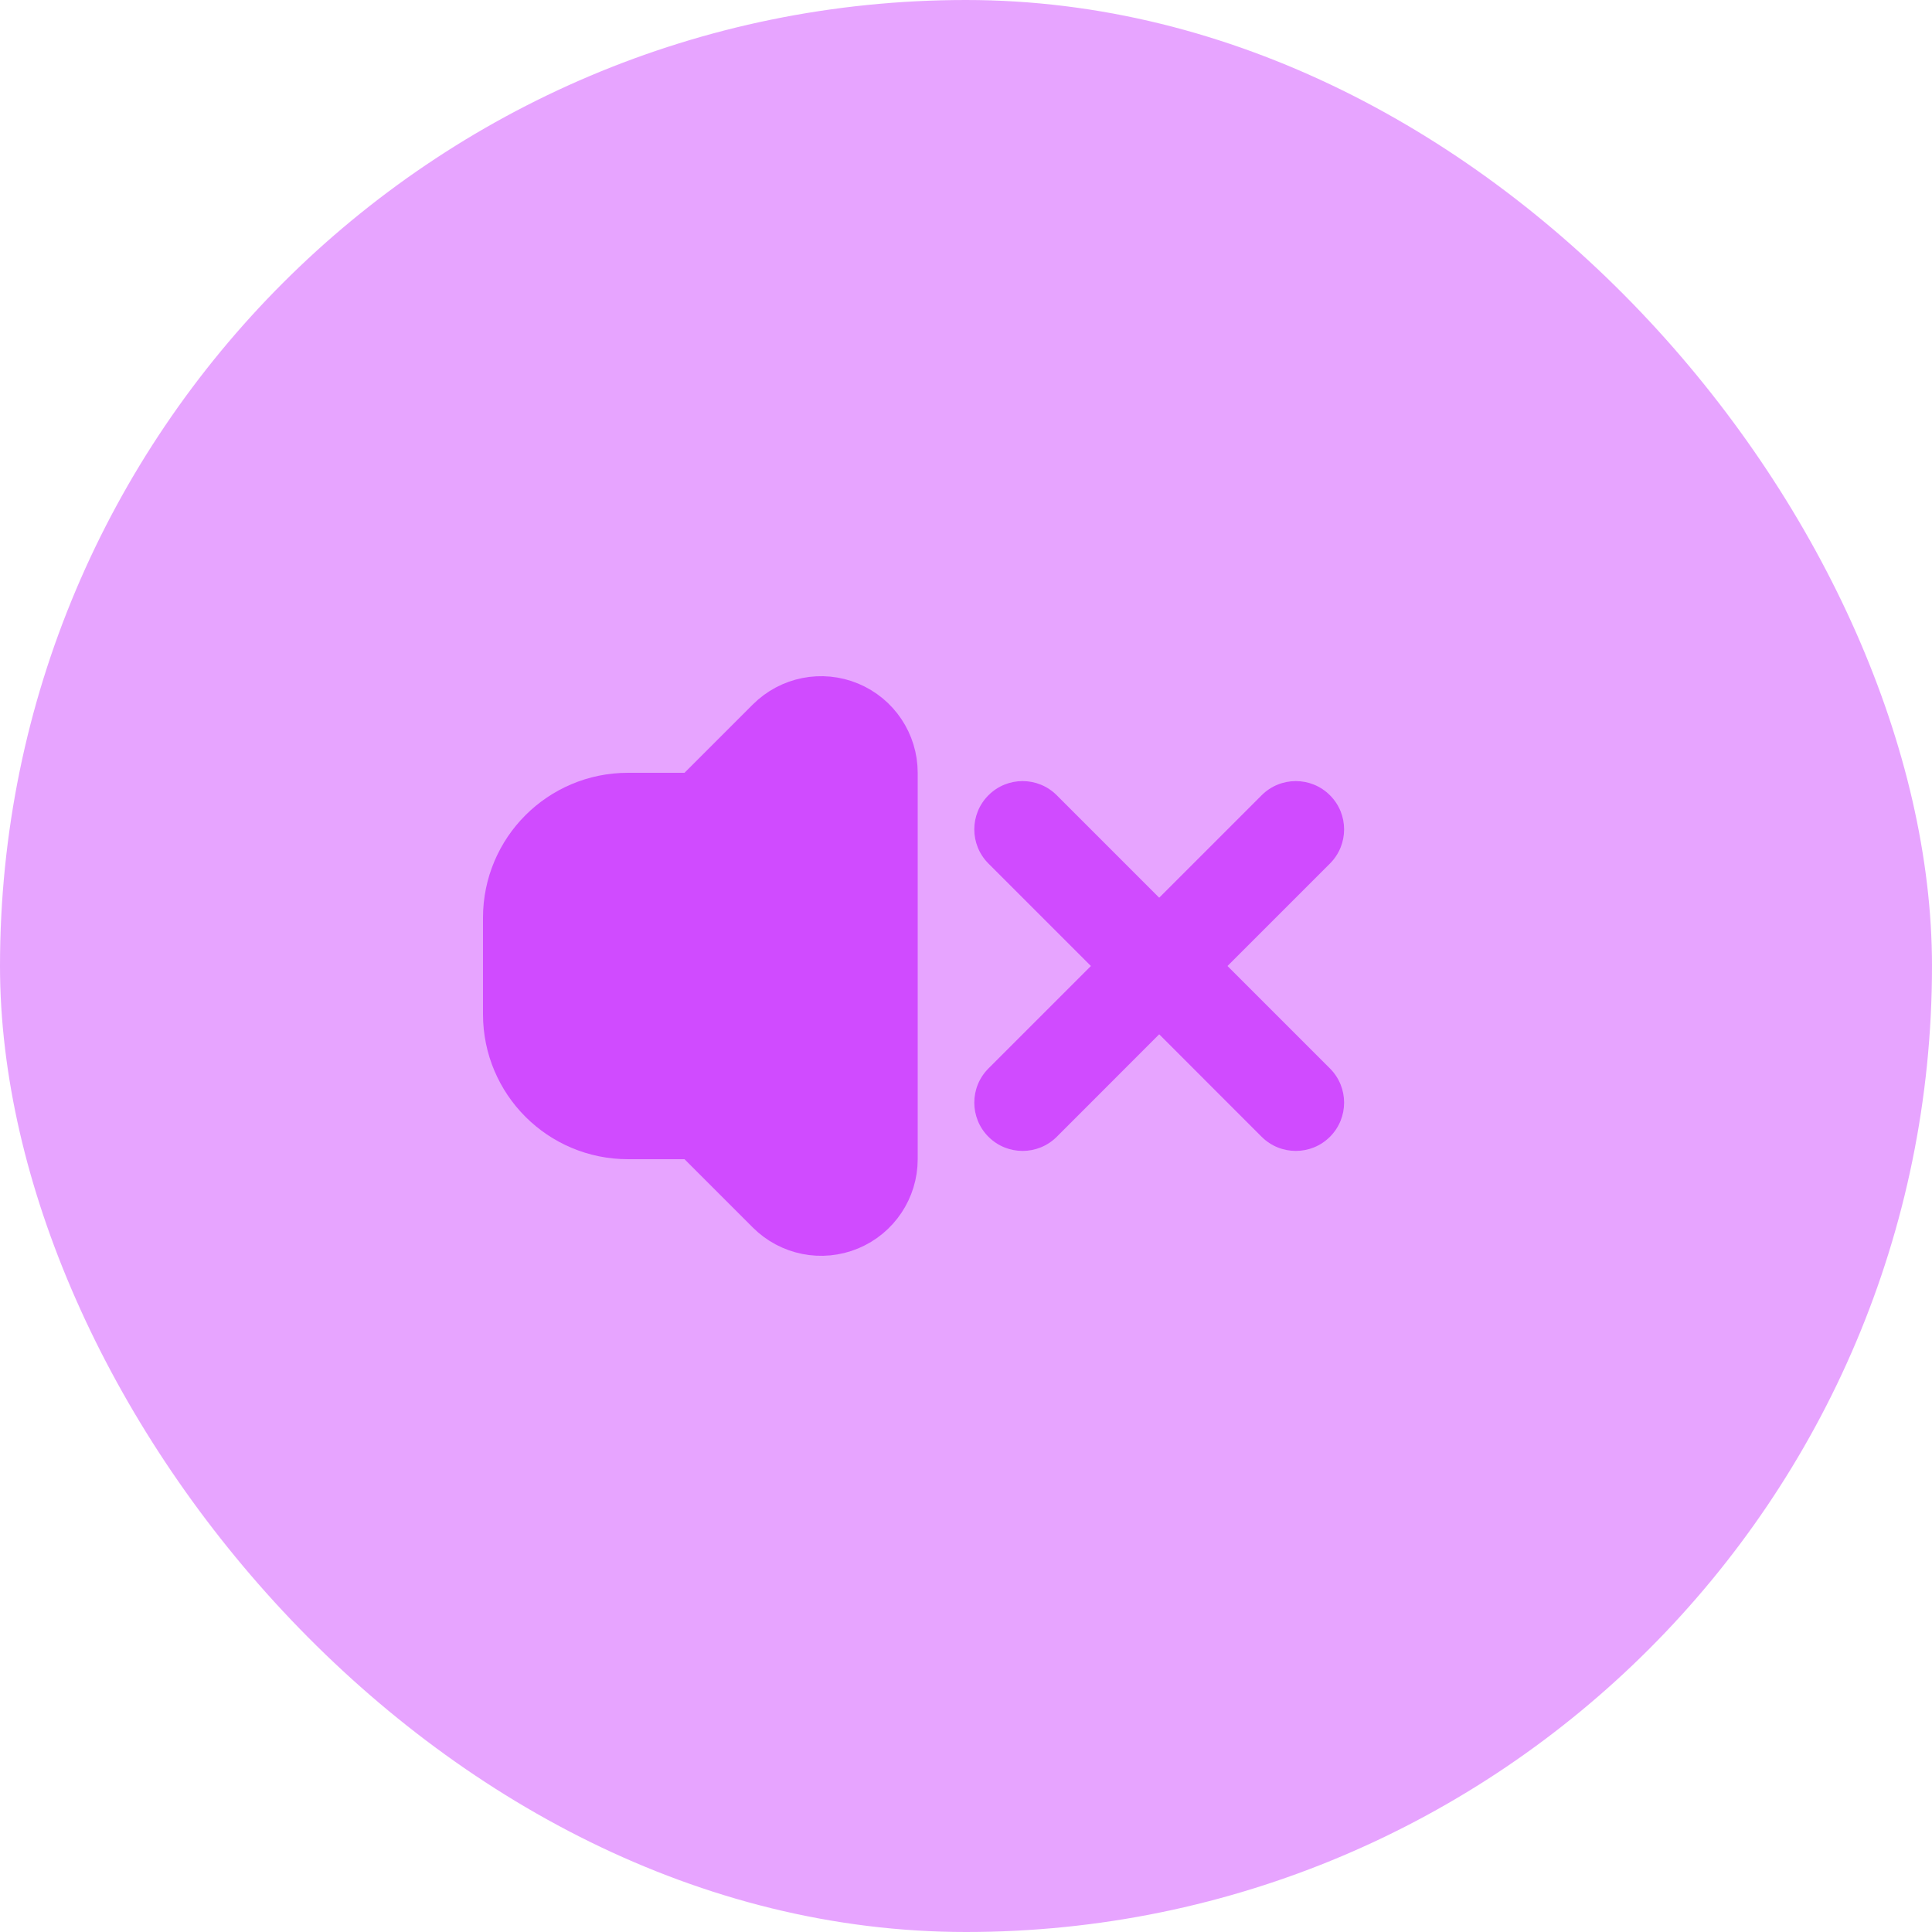 <svg xmlns="http://www.w3.org/2000/svg" fill="none" viewBox="0 0 40 40" height="40" width="40">
<rect fill="#D04BFF" rx="20" height="40" width="40" opacity="0.5"></rect>
<path stroke-linejoin="round" stroke-linecap="round" stroke-width="2" stroke="#D04BFF" fill="#D04BFF" d="M16.293 24.707C16.579 24.993 17.009 25.079 17.383 24.924C17.756 24.769 18 24.404 18 24V16C18 15.595 17.756 15.231 17.383 15.076C17.009 14.921 16.579 15.007 16.293 15.293L14.586 17H13C11.895 17 11 17.895 11 19V21C11 22.105 11.895 23 13 23H14.586L16.293 24.707Z"></path>
<path fill="#D04BFF" d="M20.465 16.465C20.855 16.074 21.488 16.074 21.879 16.465L24 18.586L26.121 16.465C26.512 16.074 27.145 16.074 27.535 16.465V16.465C27.926 16.855 27.926 17.488 27.535 17.879L25.414 20L27.535 22.121C27.926 22.512 27.926 23.145 27.535 23.536V23.536C27.145 23.926 26.512 23.926 26.121 23.536L24 21.414L21.879 23.536C21.488 23.926 20.855 23.926 20.465 23.536V23.536C20.074 23.145 20.074 22.512 20.465 22.121L22.586 20L20.465 17.879C20.074 17.488 20.074 16.855 20.465 16.465V16.465Z"></path>
</svg>
<!--rotationCenter:20:20-->